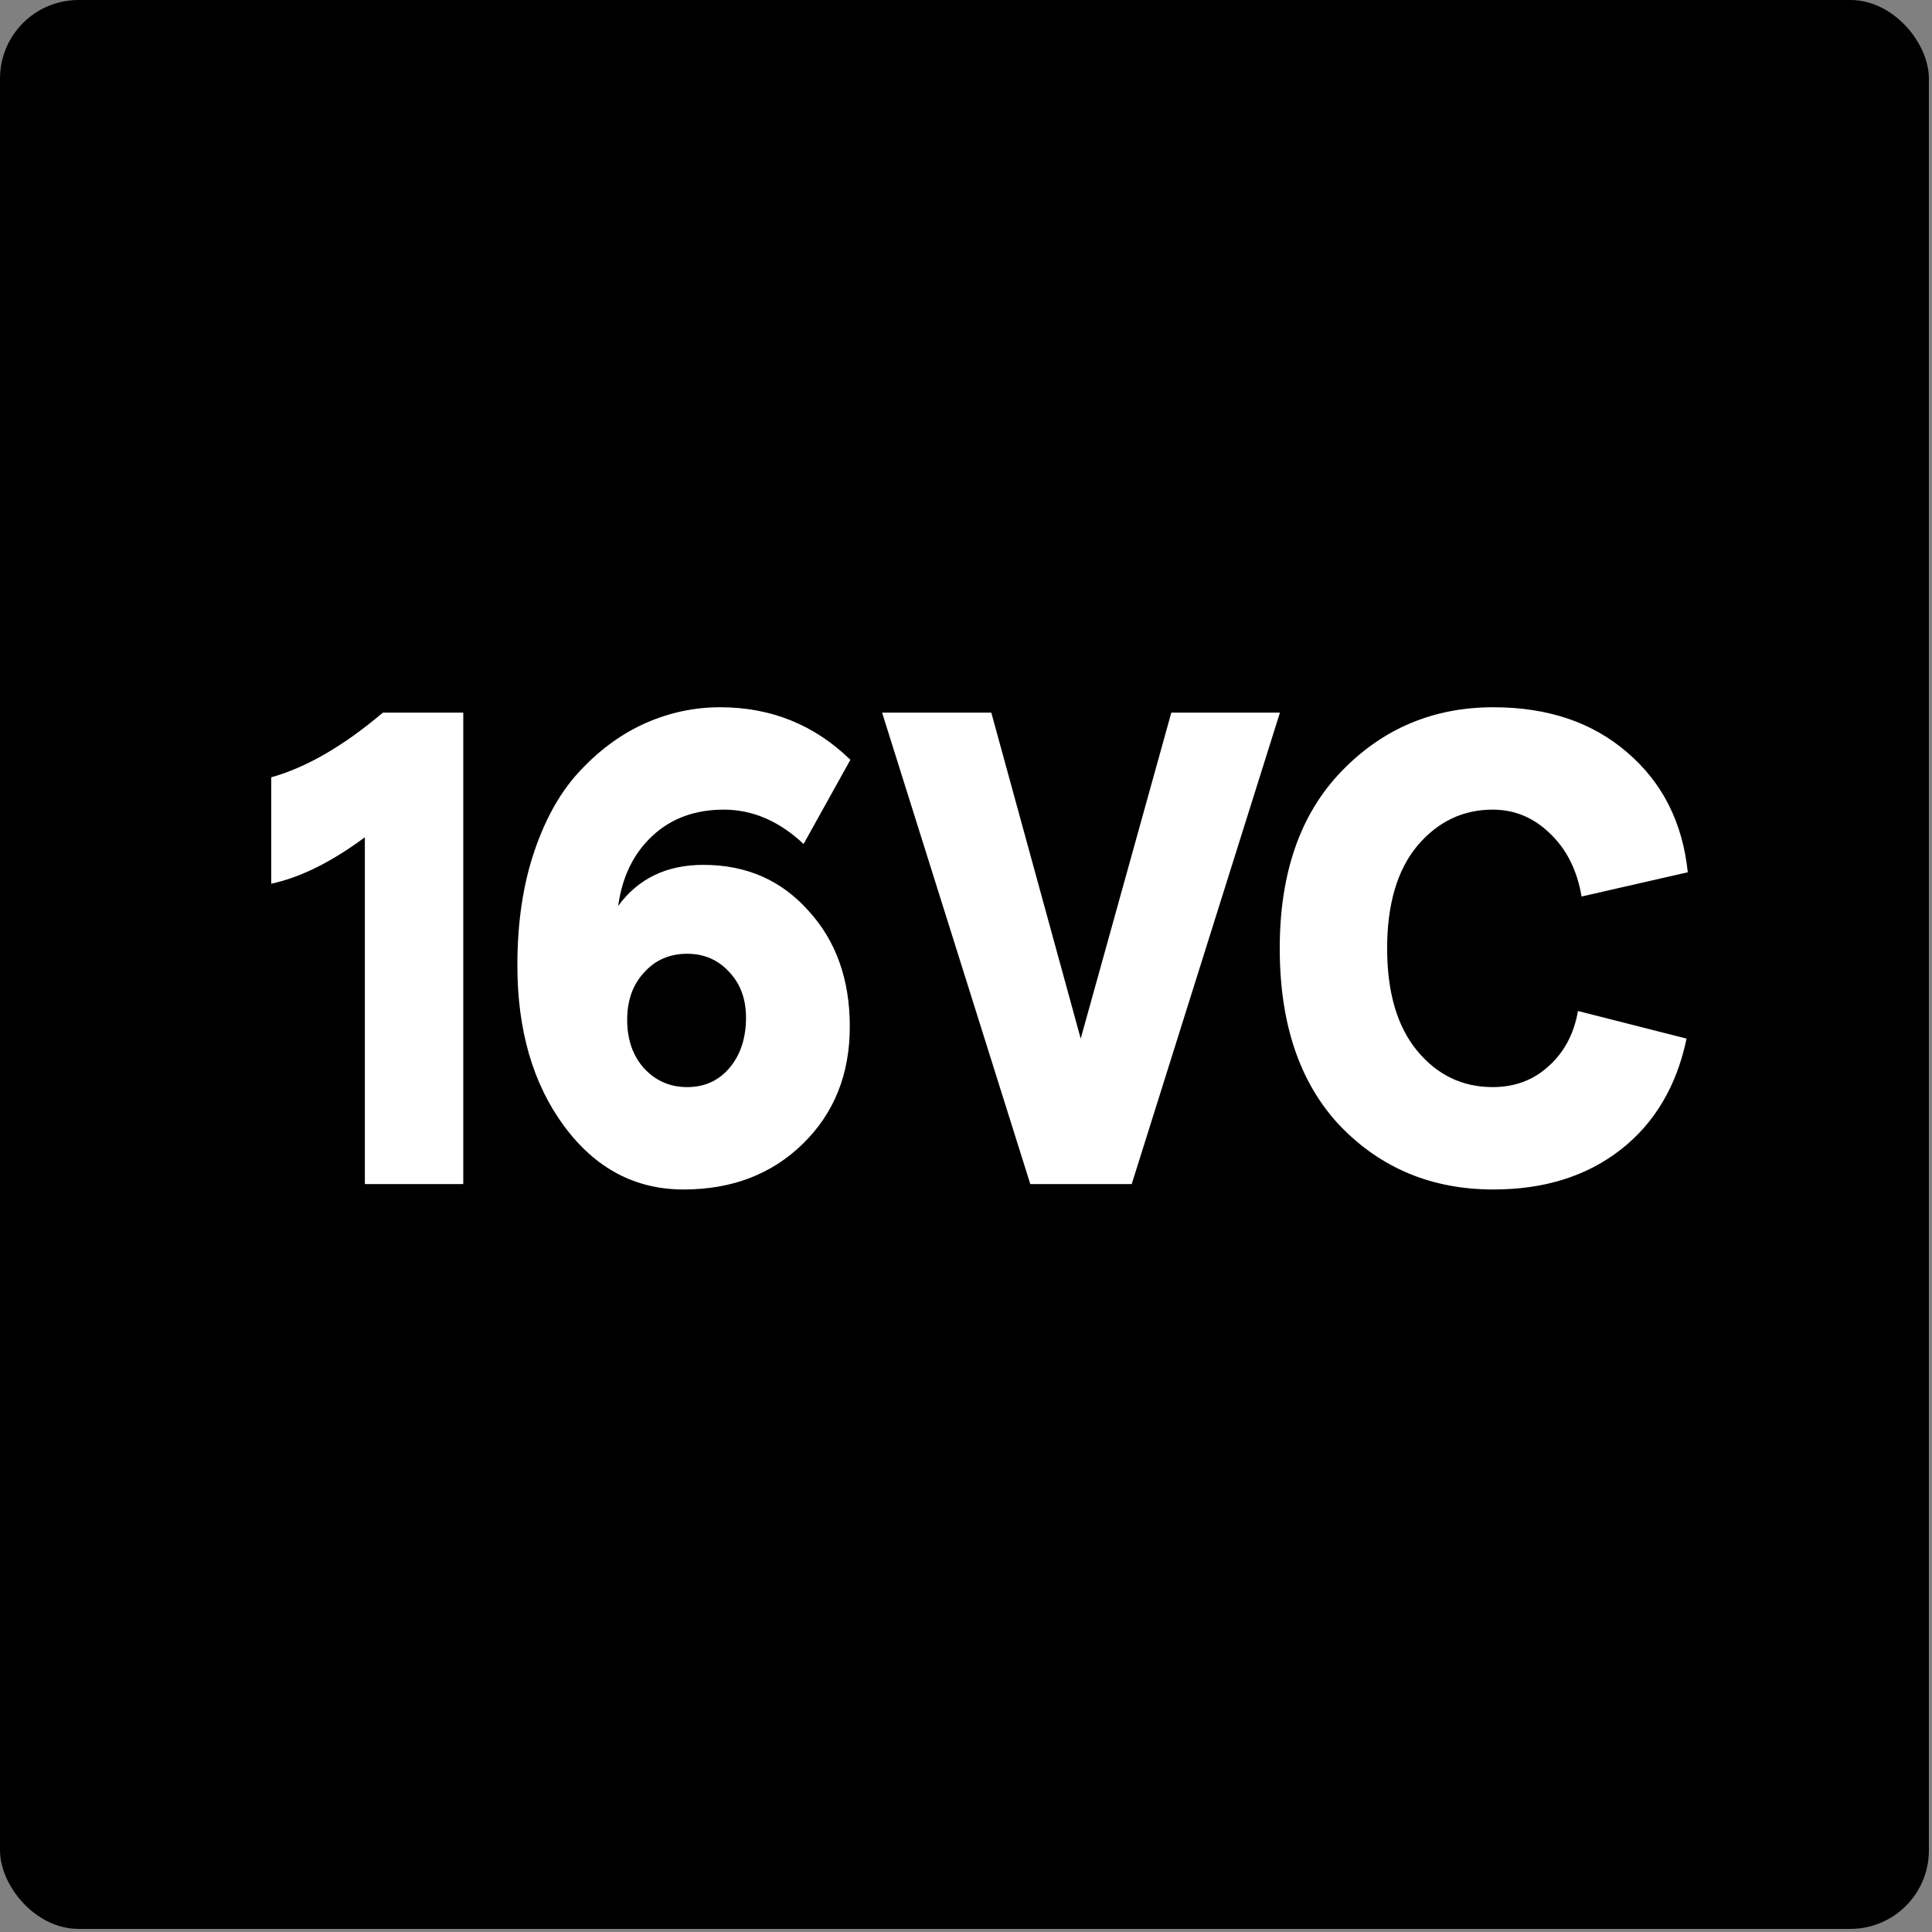 <svg width="123" height="123" viewBox="0 0 123 123" fill="none" xmlns="http://www.w3.org/2000/svg">
<rect x="0" y="0" width="123" height="123" fill="#808080" stroke="none"/>
<rect width="122.802" height="122.802" rx="5" fill="black"/>
<path d="M23.229 75.385V53.303C21.115 54.875 19.128 55.861 17.269 56.261V49.487C19.51 48.858 21.879 47.486 24.375 45.37H29.494V75.385H23.229Z" fill="white"/>
<path d="M44.781 55.061C47.506 55.061 49.734 56.033 51.466 57.977C53.223 59.892 54.102 62.35 54.102 65.352C54.102 68.382 53.109 70.868 51.122 72.812C49.136 74.756 46.602 75.728 43.52 75.728C40.438 75.728 37.904 74.384 35.918 71.697C33.931 69.01 32.938 65.594 32.938 61.45C32.938 58.705 33.307 56.261 34.046 54.117C34.784 51.974 35.778 50.258 37.026 48.972C38.273 47.657 39.649 46.671 41.151 46.014C42.654 45.356 44.22 45.027 45.85 45.027C49.085 45.027 51.848 46.142 54.14 48.372L51.16 53.732C49.607 52.274 47.913 51.545 46.08 51.545C44.246 51.545 42.73 52.102 41.533 53.217C40.336 54.332 39.611 55.818 39.356 57.676C40.629 55.933 42.438 55.061 44.781 55.061ZM40.999 68.01C41.737 68.81 42.654 69.21 43.749 69.21C44.844 69.21 45.736 68.81 46.423 68.01C47.111 67.21 47.468 66.18 47.493 64.923C47.519 63.694 47.175 62.693 46.462 61.921C45.748 61.121 44.844 60.721 43.749 60.721C42.629 60.721 41.712 61.121 40.999 61.921C40.285 62.693 39.929 63.694 39.929 64.923C39.929 66.18 40.285 67.21 40.999 68.01Z" fill="white"/>
<path d="M65.594 75.385L56.158 45.37H63.111L68.803 66.123L74.571 45.37H81.486L72.05 75.385H65.594Z" fill="white"/>
<path d="M95.074 75.728C91.178 75.728 87.93 74.384 85.333 71.697C82.76 68.982 81.474 65.209 81.474 60.378C81.474 55.575 82.786 51.816 85.409 49.101C88.032 46.385 91.254 45.027 95.074 45.027C98.538 45.027 101.378 45.985 103.593 47.9C105.835 49.815 107.121 52.359 107.452 55.532L100.69 57.076C100.41 55.418 99.748 54.089 98.703 53.088C97.659 52.059 96.437 51.545 95.036 51.545C93.126 51.545 91.521 52.317 90.222 53.86C88.949 55.404 88.312 57.576 88.312 60.378C88.312 63.179 88.949 65.352 90.222 66.895C91.496 68.439 93.1 69.21 95.036 69.21C96.437 69.21 97.621 68.767 98.589 67.881C99.582 66.995 100.206 65.823 100.461 64.365L107.375 66.123C106.739 69.153 105.338 71.512 103.173 73.198C101.008 74.885 98.309 75.728 95.074 75.728Z" fill="white"/>
</svg>
